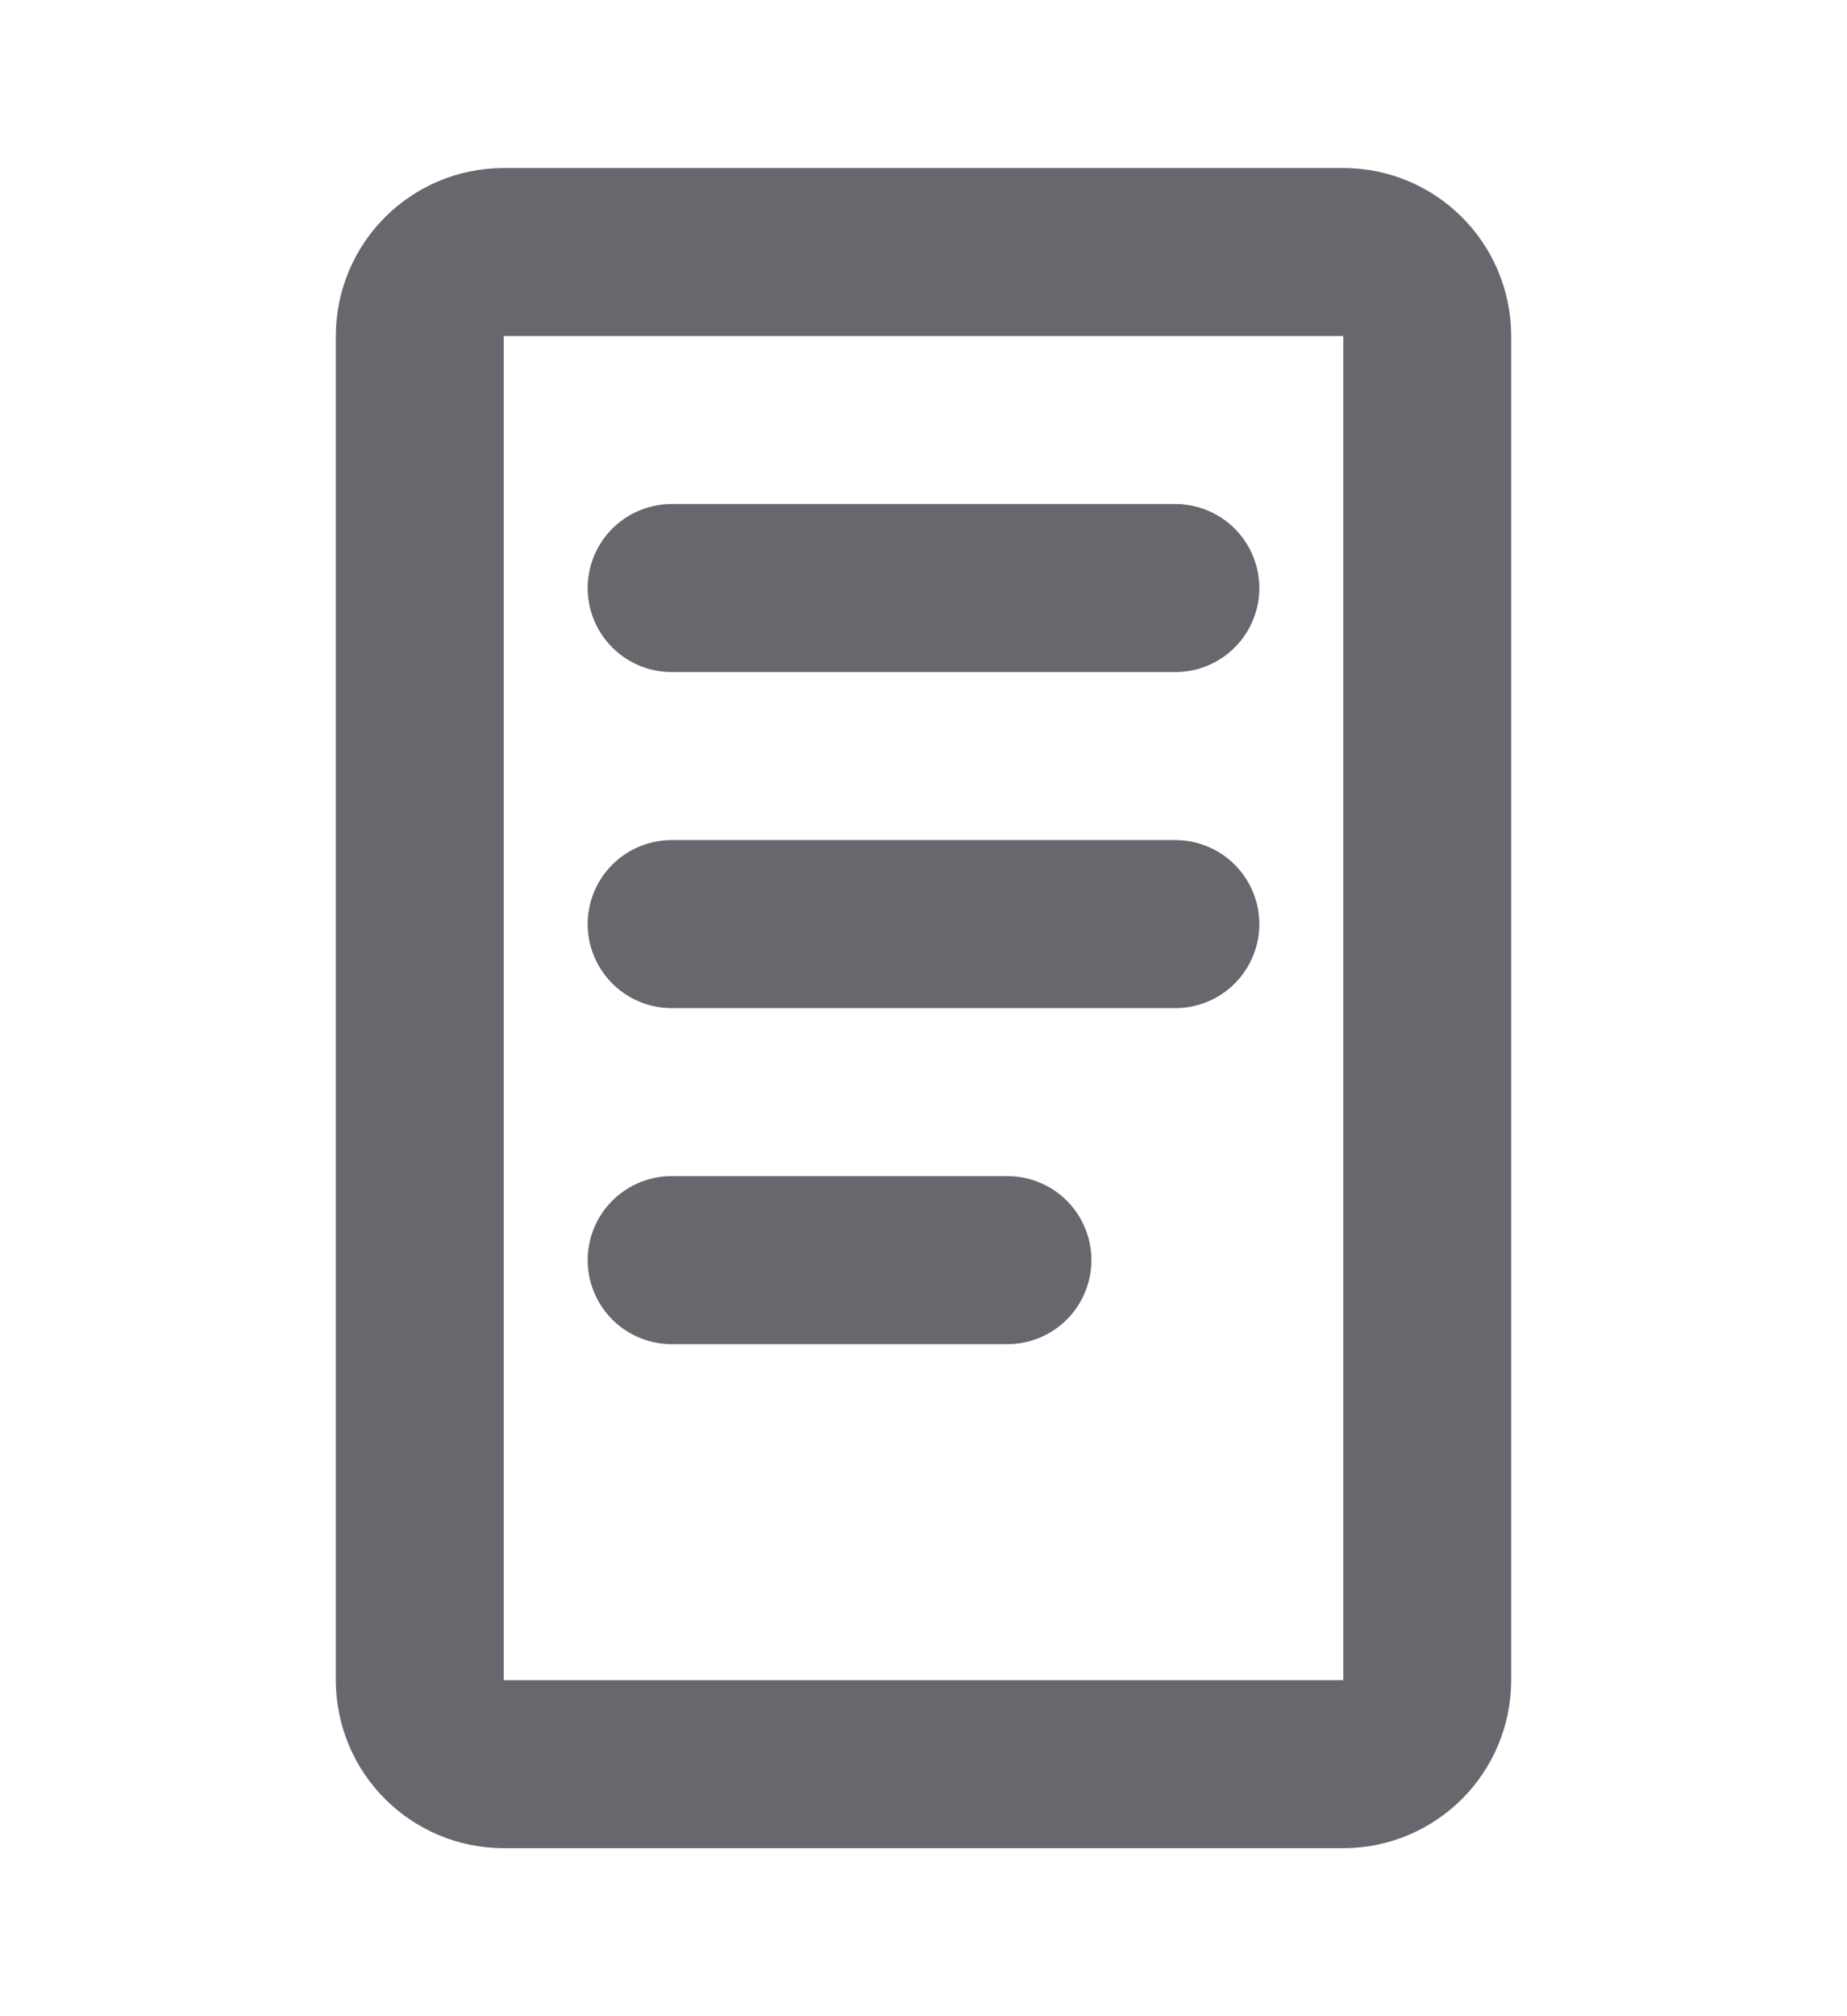 <svg width="22" height="24" viewBox="0 0 22 24" fill="none" xmlns="http://www.w3.org/2000/svg">
    <path d="M5 4C5 3.448 5.448 3 6 3H16C16.552 3 17 3.448 17 4V20C17 20.552 16.552 21 16 21H6C5.448 21 5 20.552 5 20V4Z"
            stroke="#67686D" stroke-width="2" stroke-linecap="round" stroke-linejoin="round"/>
    <path d="M8 7H14" stroke="#67686D" stroke-width="2" stroke-linecap="round" stroke-linejoin="round"/>
    <path d="M8 11H14" stroke="#67686D" stroke-width="2" stroke-linecap="round" stroke-linejoin="round"/>
    <path d="M8 15H12" stroke="#67686D" stroke-width="2" stroke-linecap="round" stroke-linejoin="round"/>
</svg>
